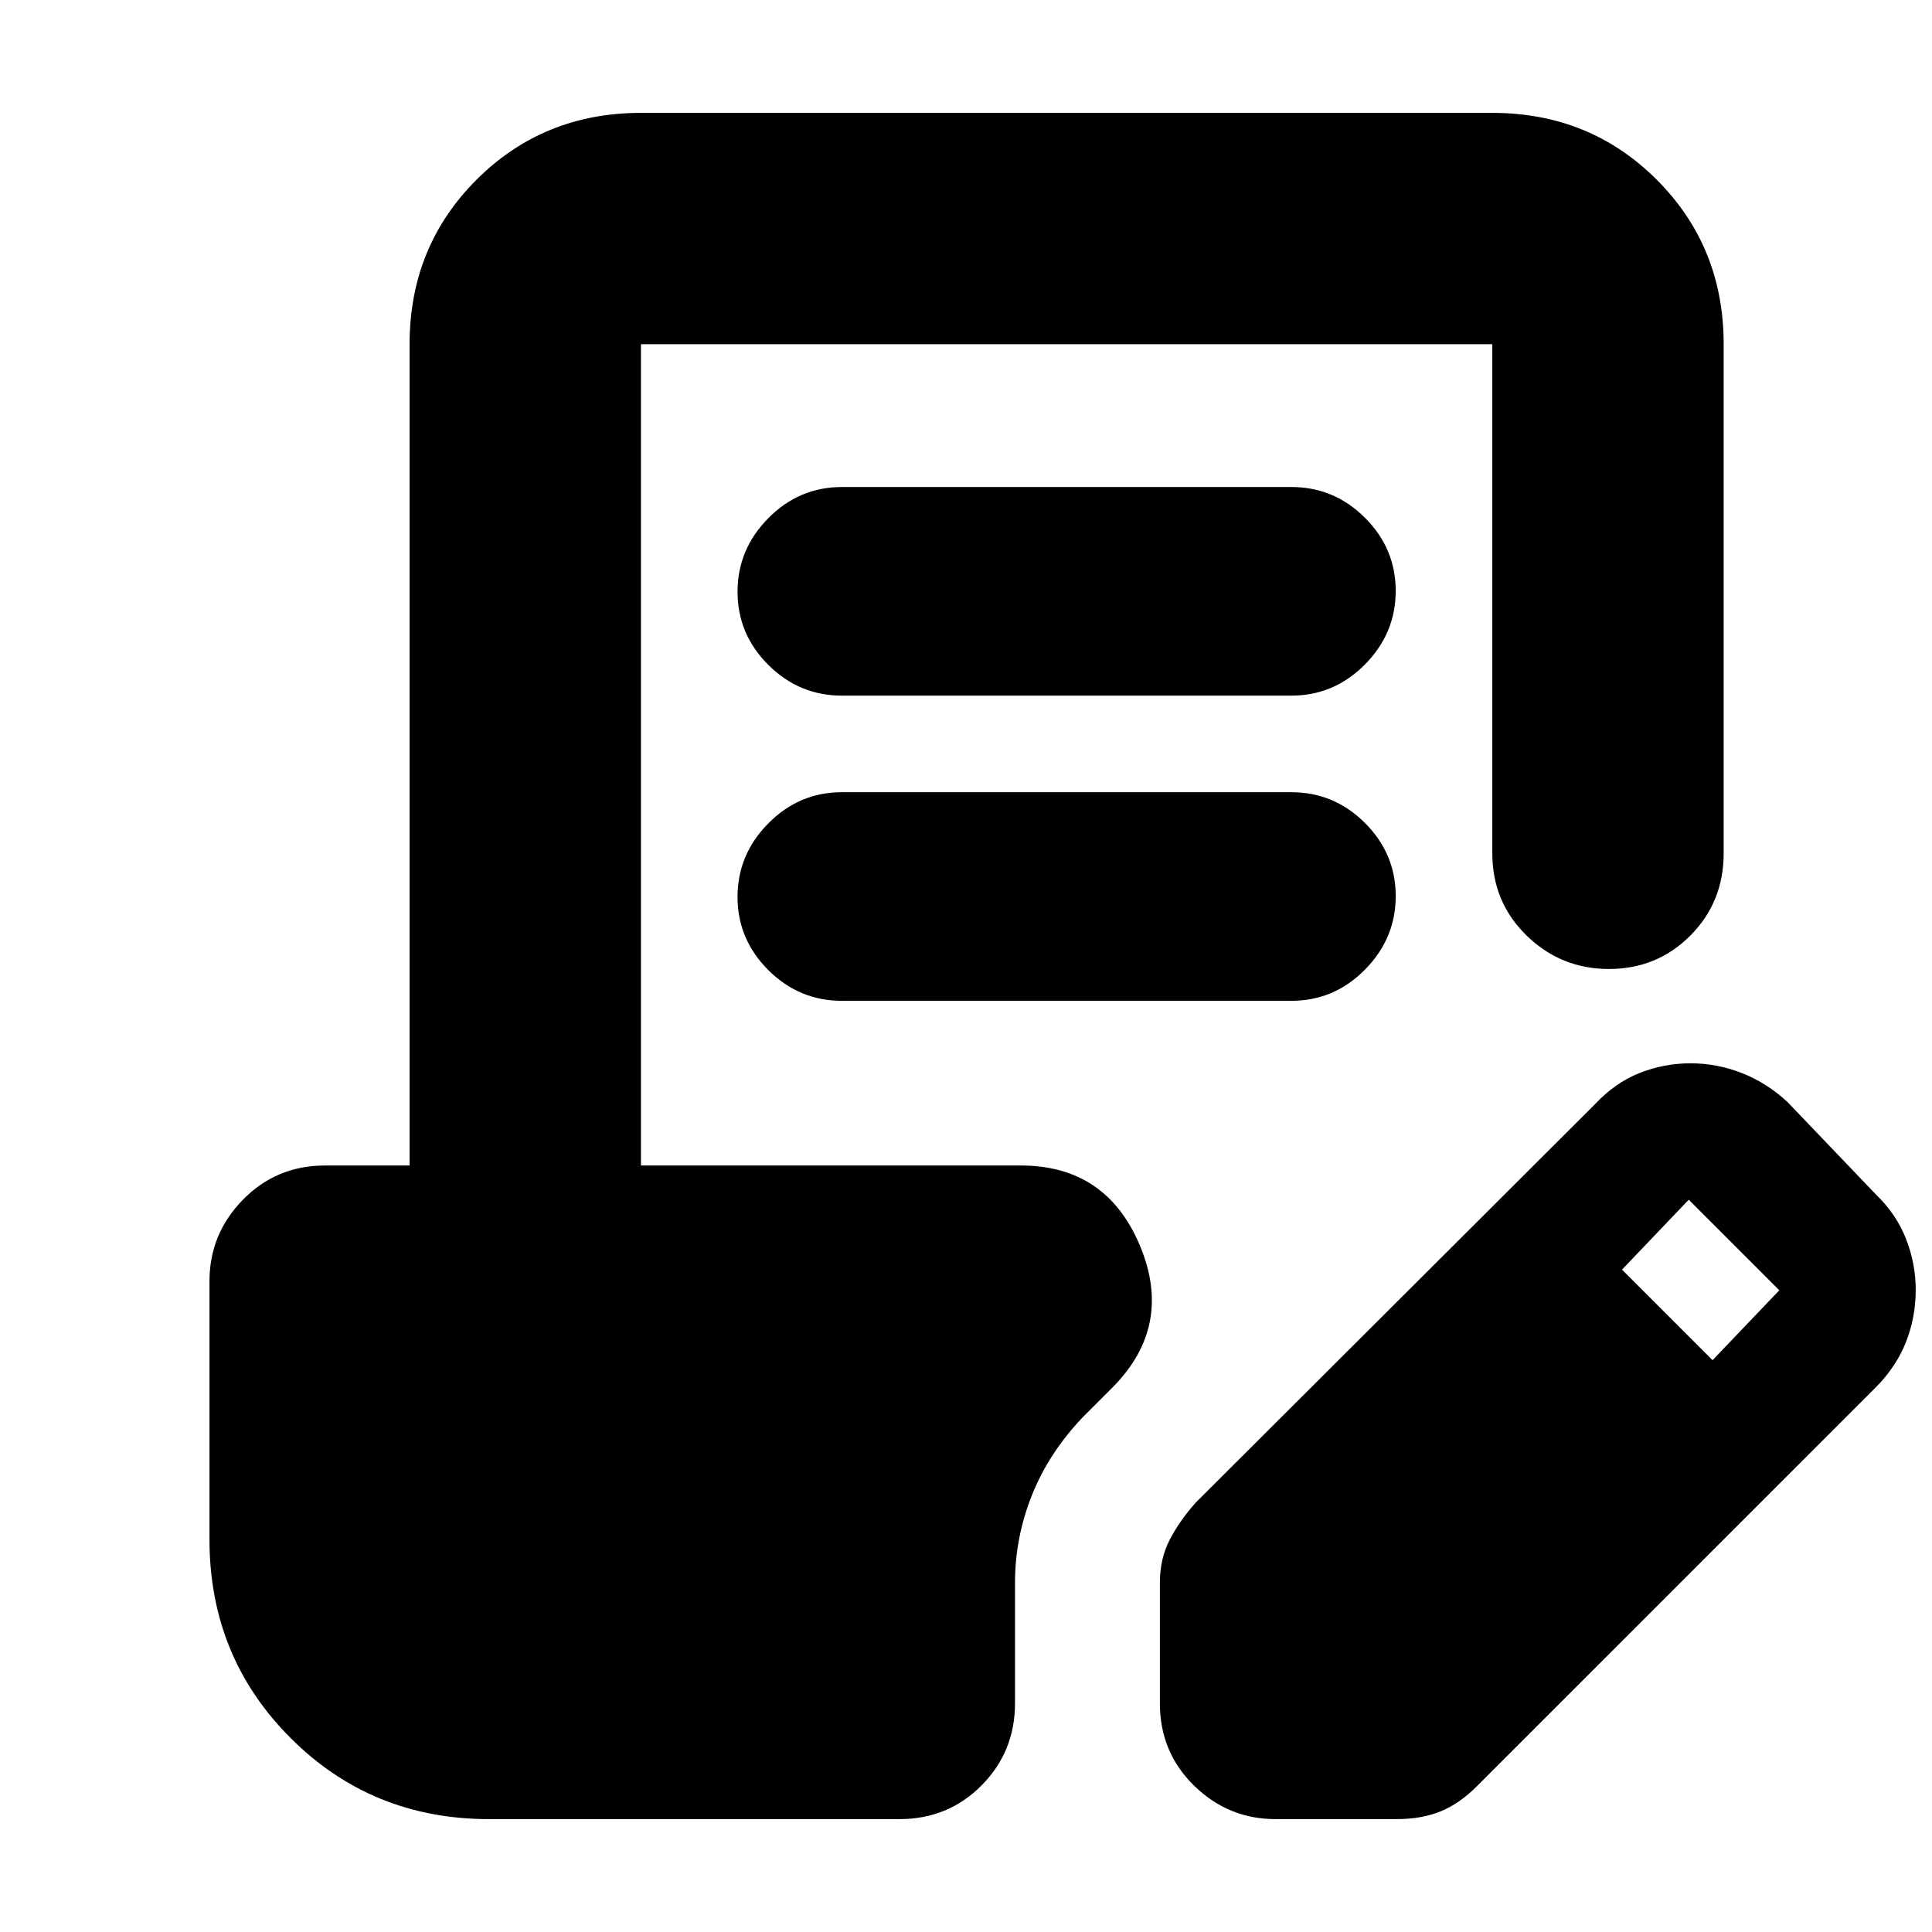 <svg xmlns="http://www.w3.org/2000/svg" height="20" viewBox="0 -960 960 960" width="20"><path d="M243.04-56.09q-58.34 0-98.65-40.3-40.3-40.31-40.3-98.65v-128.35q0-23.47 16.61-40.47 16.61-17.01 40.87-17.01h41.95v-408.09q0-48.48 33.24-81.72 33.24-33.23 81.72-33.23h423.04q48.48 0 81.72 33.23 33.24 33.24 33.24 81.72V-536q0 24.26-16.55 40.87-16.55 16.61-40.44 16.61-23.88 0-40.93-16.61-17.04-16.61-17.04-40.87v-252.96H318.48v408.09h188.74q42.51 0 59.19 39.78 16.68 39.79-13.41 70.31l-15 15q-16.88 17.73-25.26 38.77-8.39 21.04-8.39 43.53v59.85q0 24.02-16.61 40.78t-40.87 16.76H243.04Zm333.31-57.48v-60.17q0-11.69 4.85-21.11 4.84-9.41 12.97-18.54l198.44-198q9.82-10.54 21.98-15.4 12.16-4.86 25.49-4.86 13.06 0 25.45 4.85 12.39 4.84 22.69 14.41l44 46q10.15 9.82 14.92 22.11 4.77 12.28 4.77 25.17 0 13.45-4.74 25.7-4.74 12.24-14.95 22.63L733.98-72.55q-8.89 8.9-18.31 12.68-9.41 3.78-21.67 3.78h-60.17q-23.47 0-40.48-16.61-17-16.61-17-40.87Zm274.61-170.56 33.17-34.74-45-45-33.17 34.74 45 45ZM418.3-566.35h223.4q21.2 0 36.51 15.25 15.31 15.25 15.31 36.37 0 21.11-15.31 36.57T641.7-462.7H418.3q-21.2 0-36.51-15.25-15.31-15.25-15.31-36.36 0-21.12 15.31-36.58 15.31-15.46 36.51-15.46Zm0-151.65h223.4q21.2 0 36.51 15.25 15.31 15.25 15.31 36.37 0 21.11-15.31 36.57t-36.51 15.46H418.3q-21.2 0-36.51-15.25-15.31-15.25-15.31-36.36 0-21.12 15.31-36.58Q397.1-718 418.3-718Z"/></svg>